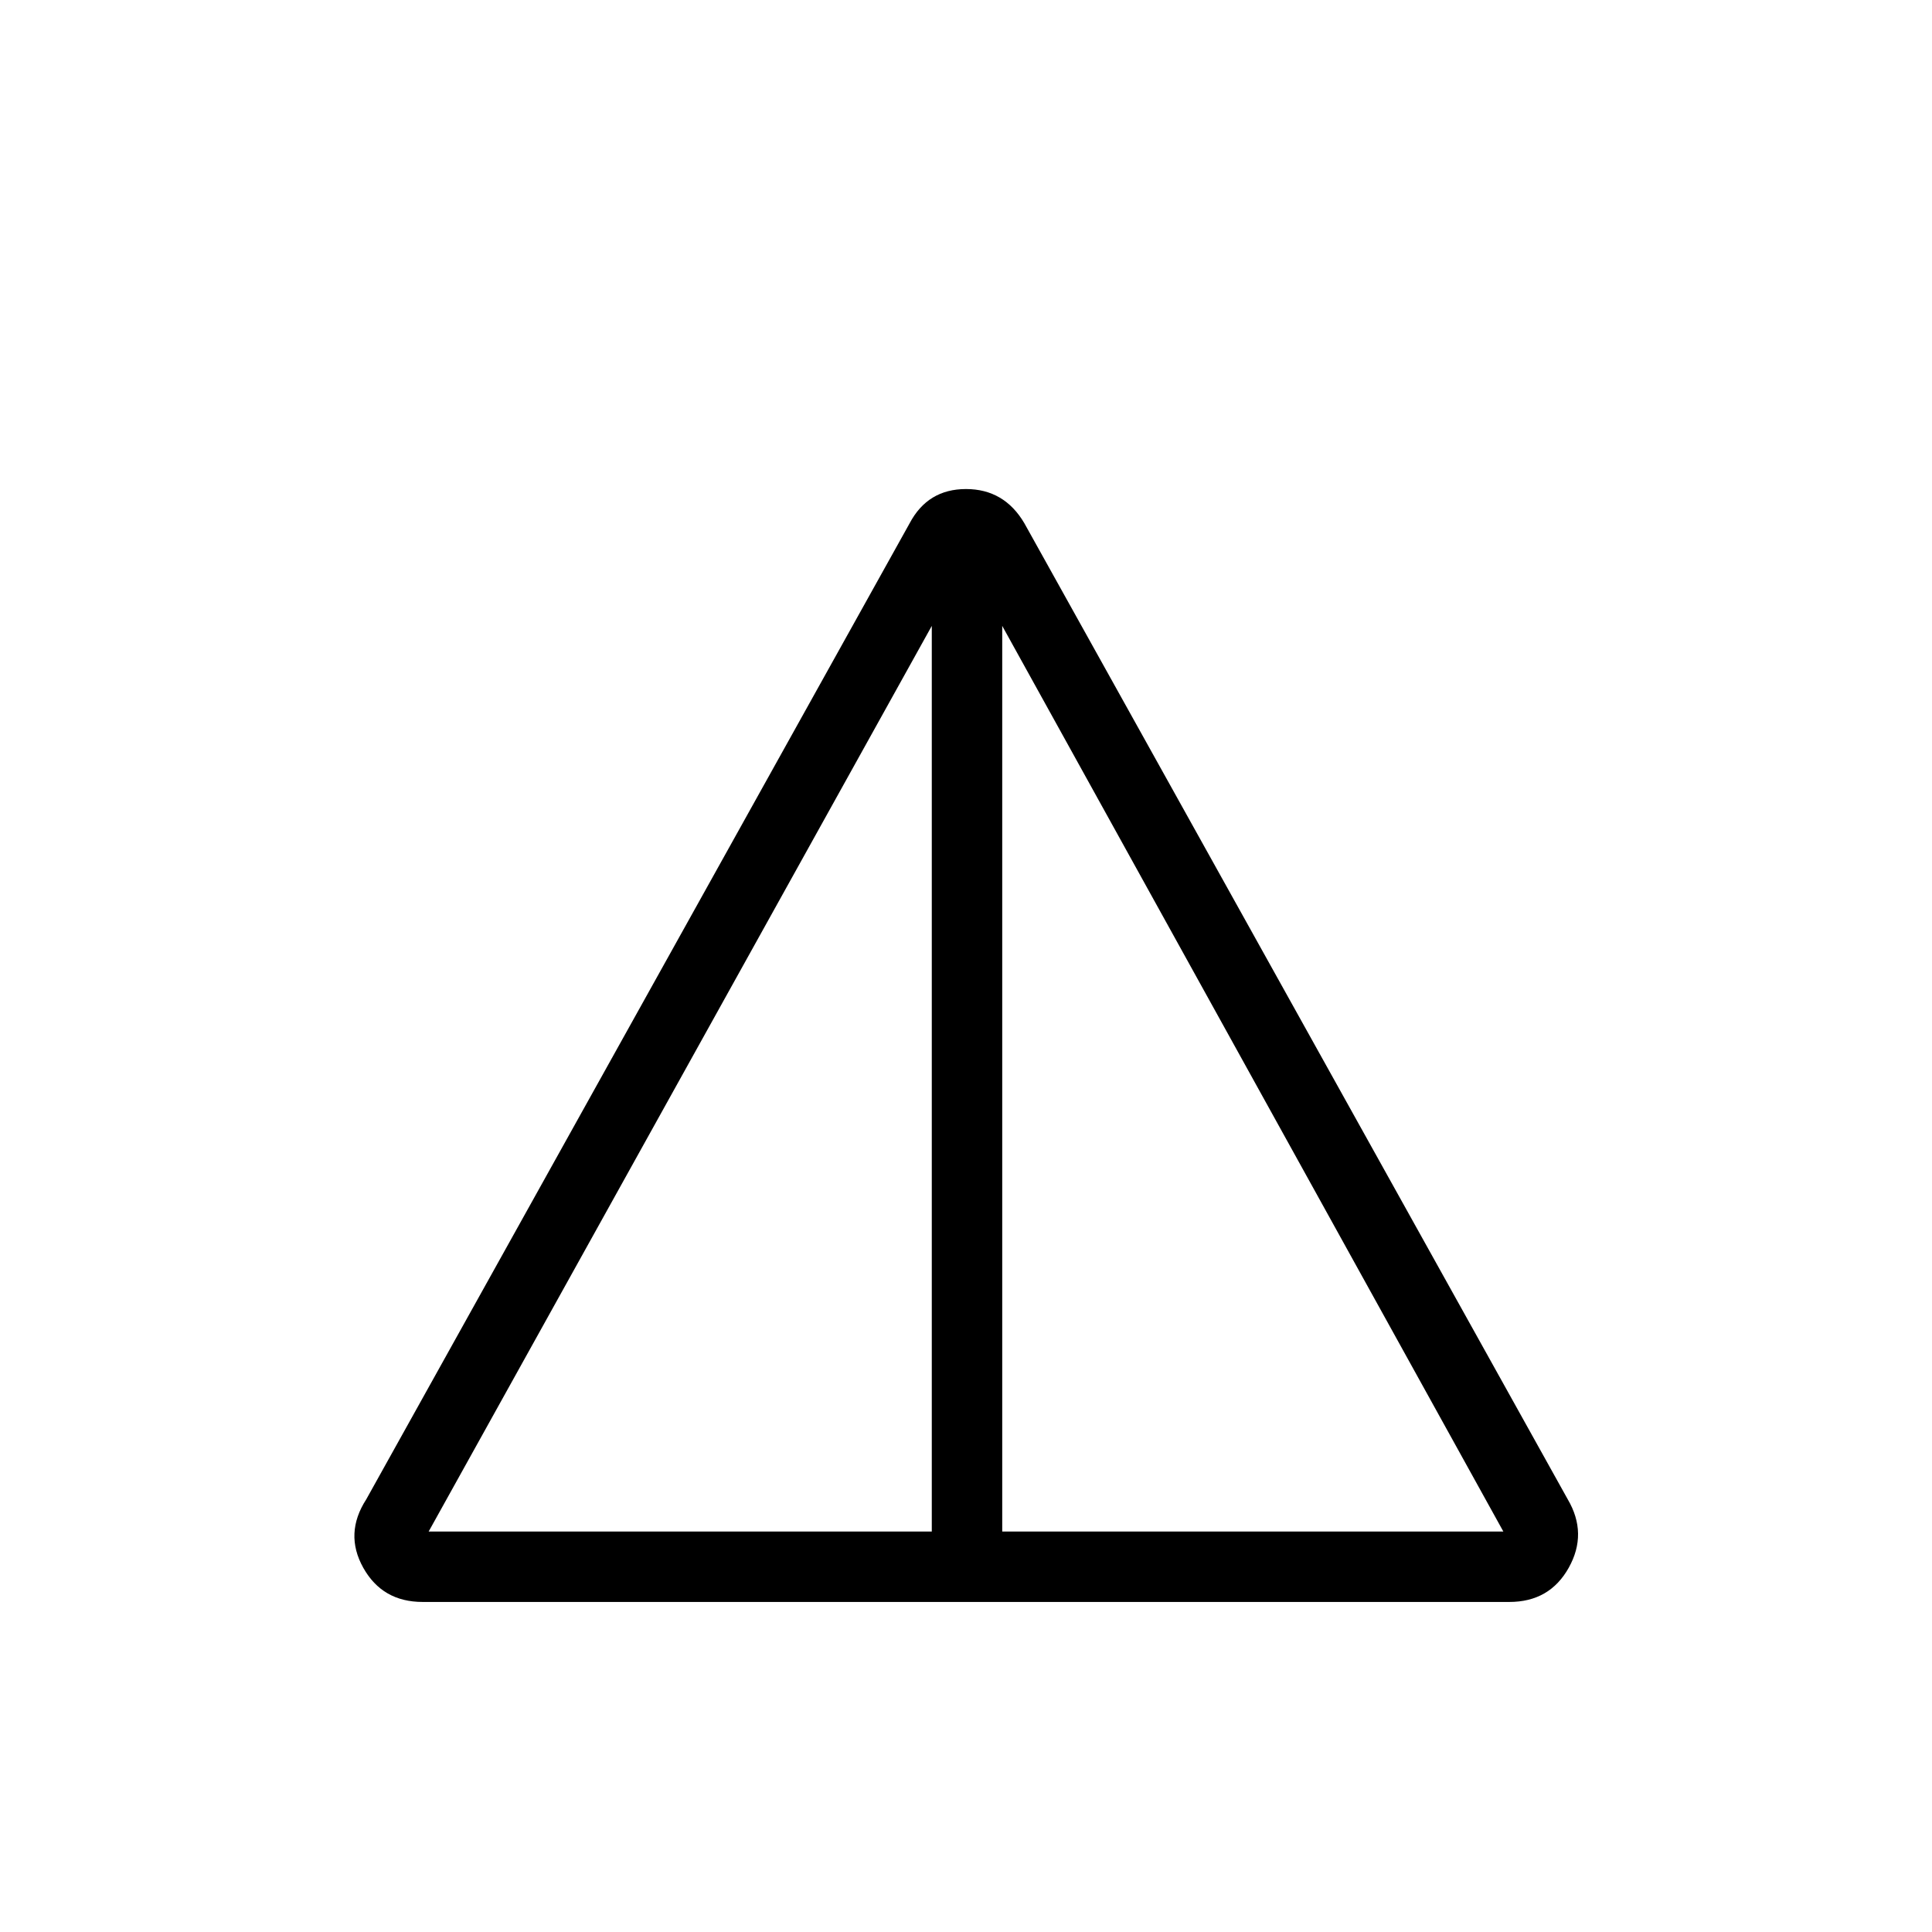 <svg xmlns="http://www.w3.org/2000/svg" height="48" viewBox="0 -960 960 960" width="48"><path d="M210-164q-20 0-29.5-17t1.5-34l270-485q9-17 28-17t29 17l270 485q10 17 .5 34T750-164H210Zm3-35h250v-450L213-199Zm285 0h249L498-649v450Z"/></svg>